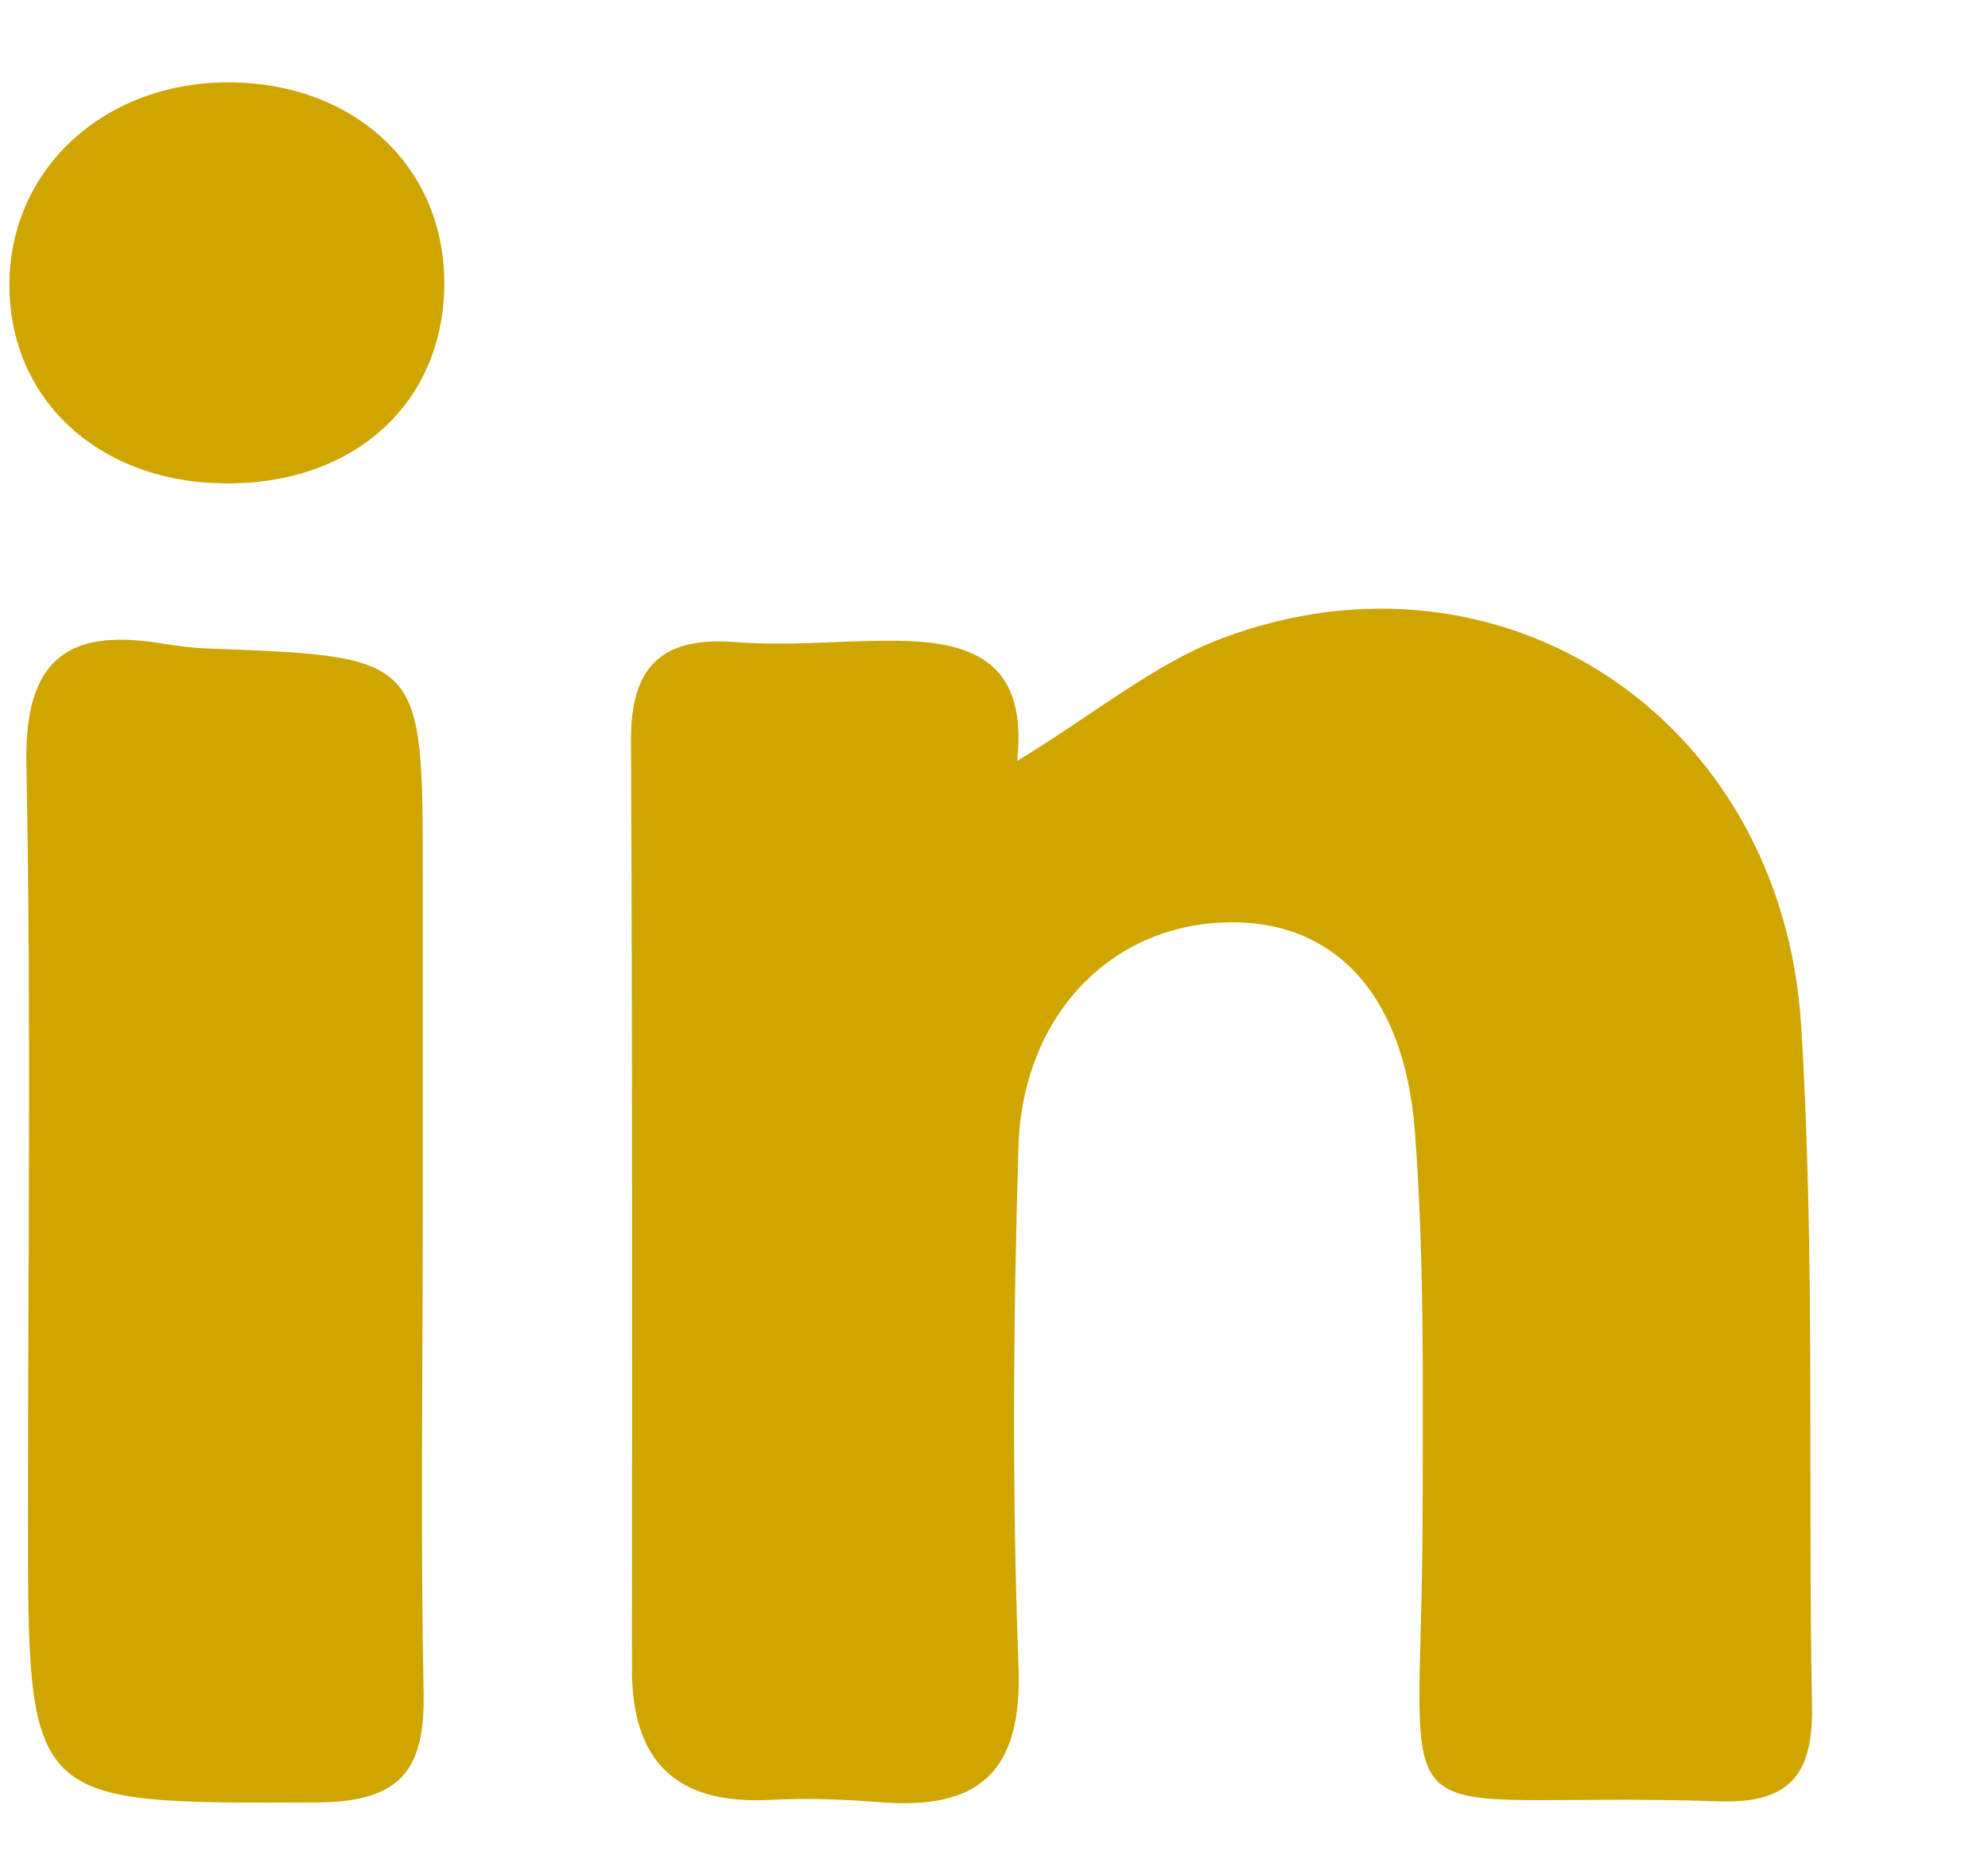<?xml version="1.0" encoding="UTF-8"?>
<svg width="15px" height="14px" viewBox="0 0 15 14" version="1.1" xmlns="http://www.w3.org/2000/svg" xmlns:xlink="http://www.w3.org/1999/xlink">
    <title>Group 2</title>
    <g id="Page-1" stroke="none" stroke-width="1" fill="none" fill-rule="evenodd">
        <g id="Aeraki-Refresh-&amp;-Reconnect-Copy" transform="translate(-377, -6262)" fill="#CFA500">
            <g id="Group-2" transform="translate(377.071, 6262.621)">
                <path d="M7.604,5.121 C8.199,4.758 8.64,4.388 9.149,4.196 C11.256,3.403 13.374,4.796 13.519,7.117 C13.625,8.823 13.569,10.539 13.601,12.25 C13.61,12.748 13.452,12.99 12.904,12.972 C10.257,12.882 10.659,13.414 10.663,10.811 C10.665,9.847 10.677,8.879 10.605,7.919 C10.524,6.849 9.965,6.297 9.136,6.341 C8.287,6.385 7.641,7.059 7.613,8.041 C7.574,9.347 7.565,10.656 7.614,11.961 C7.643,12.75 7.317,13.037 6.575,12.979 C6.297,12.957 6.015,12.946 5.736,12.961 C5.033,12.997 4.696,12.674 4.697,11.971 C4.699,9.637 4.701,7.302 4.69,4.969 C4.687,4.405 4.924,4.179 5.485,4.225 C5.854,4.254 6.228,4.217 6.6,4.214 C7.185,4.209 7.691,4.304 7.604,5.121" id="Fill-17"></path>
                <path d="M3.119,8.606 C3.118,9.788 3.102,10.97 3.125,12.151 C3.137,12.732 2.955,12.977 2.324,12.98 C0.139,12.989 0.14,13.01 0.14,10.831 C0.14,8.934 0.165,7.036 0.128,5.14 C0.114,4.379 0.418,4.117 1.132,4.232 C1.255,4.252 1.378,4.268 1.502,4.273 C3.119,4.333 3.119,4.332 3.119,5.994 C3.119,6.865 3.119,7.736 3.119,8.606" id="Fill-19"></path>
                <path d="M1.587,3.026 C0.657,3.002 0.002,2.385 6.19726492e-13,1.533 C-0.002,0.625 0.766,-0.046 1.752,0.003 C2.667,0.048 3.299,0.689 3.281,1.553 C3.262,2.449 2.568,3.052 1.587,3.026" id="Fill-21"></path>
            </g>
        </g>
    </g>
</svg>